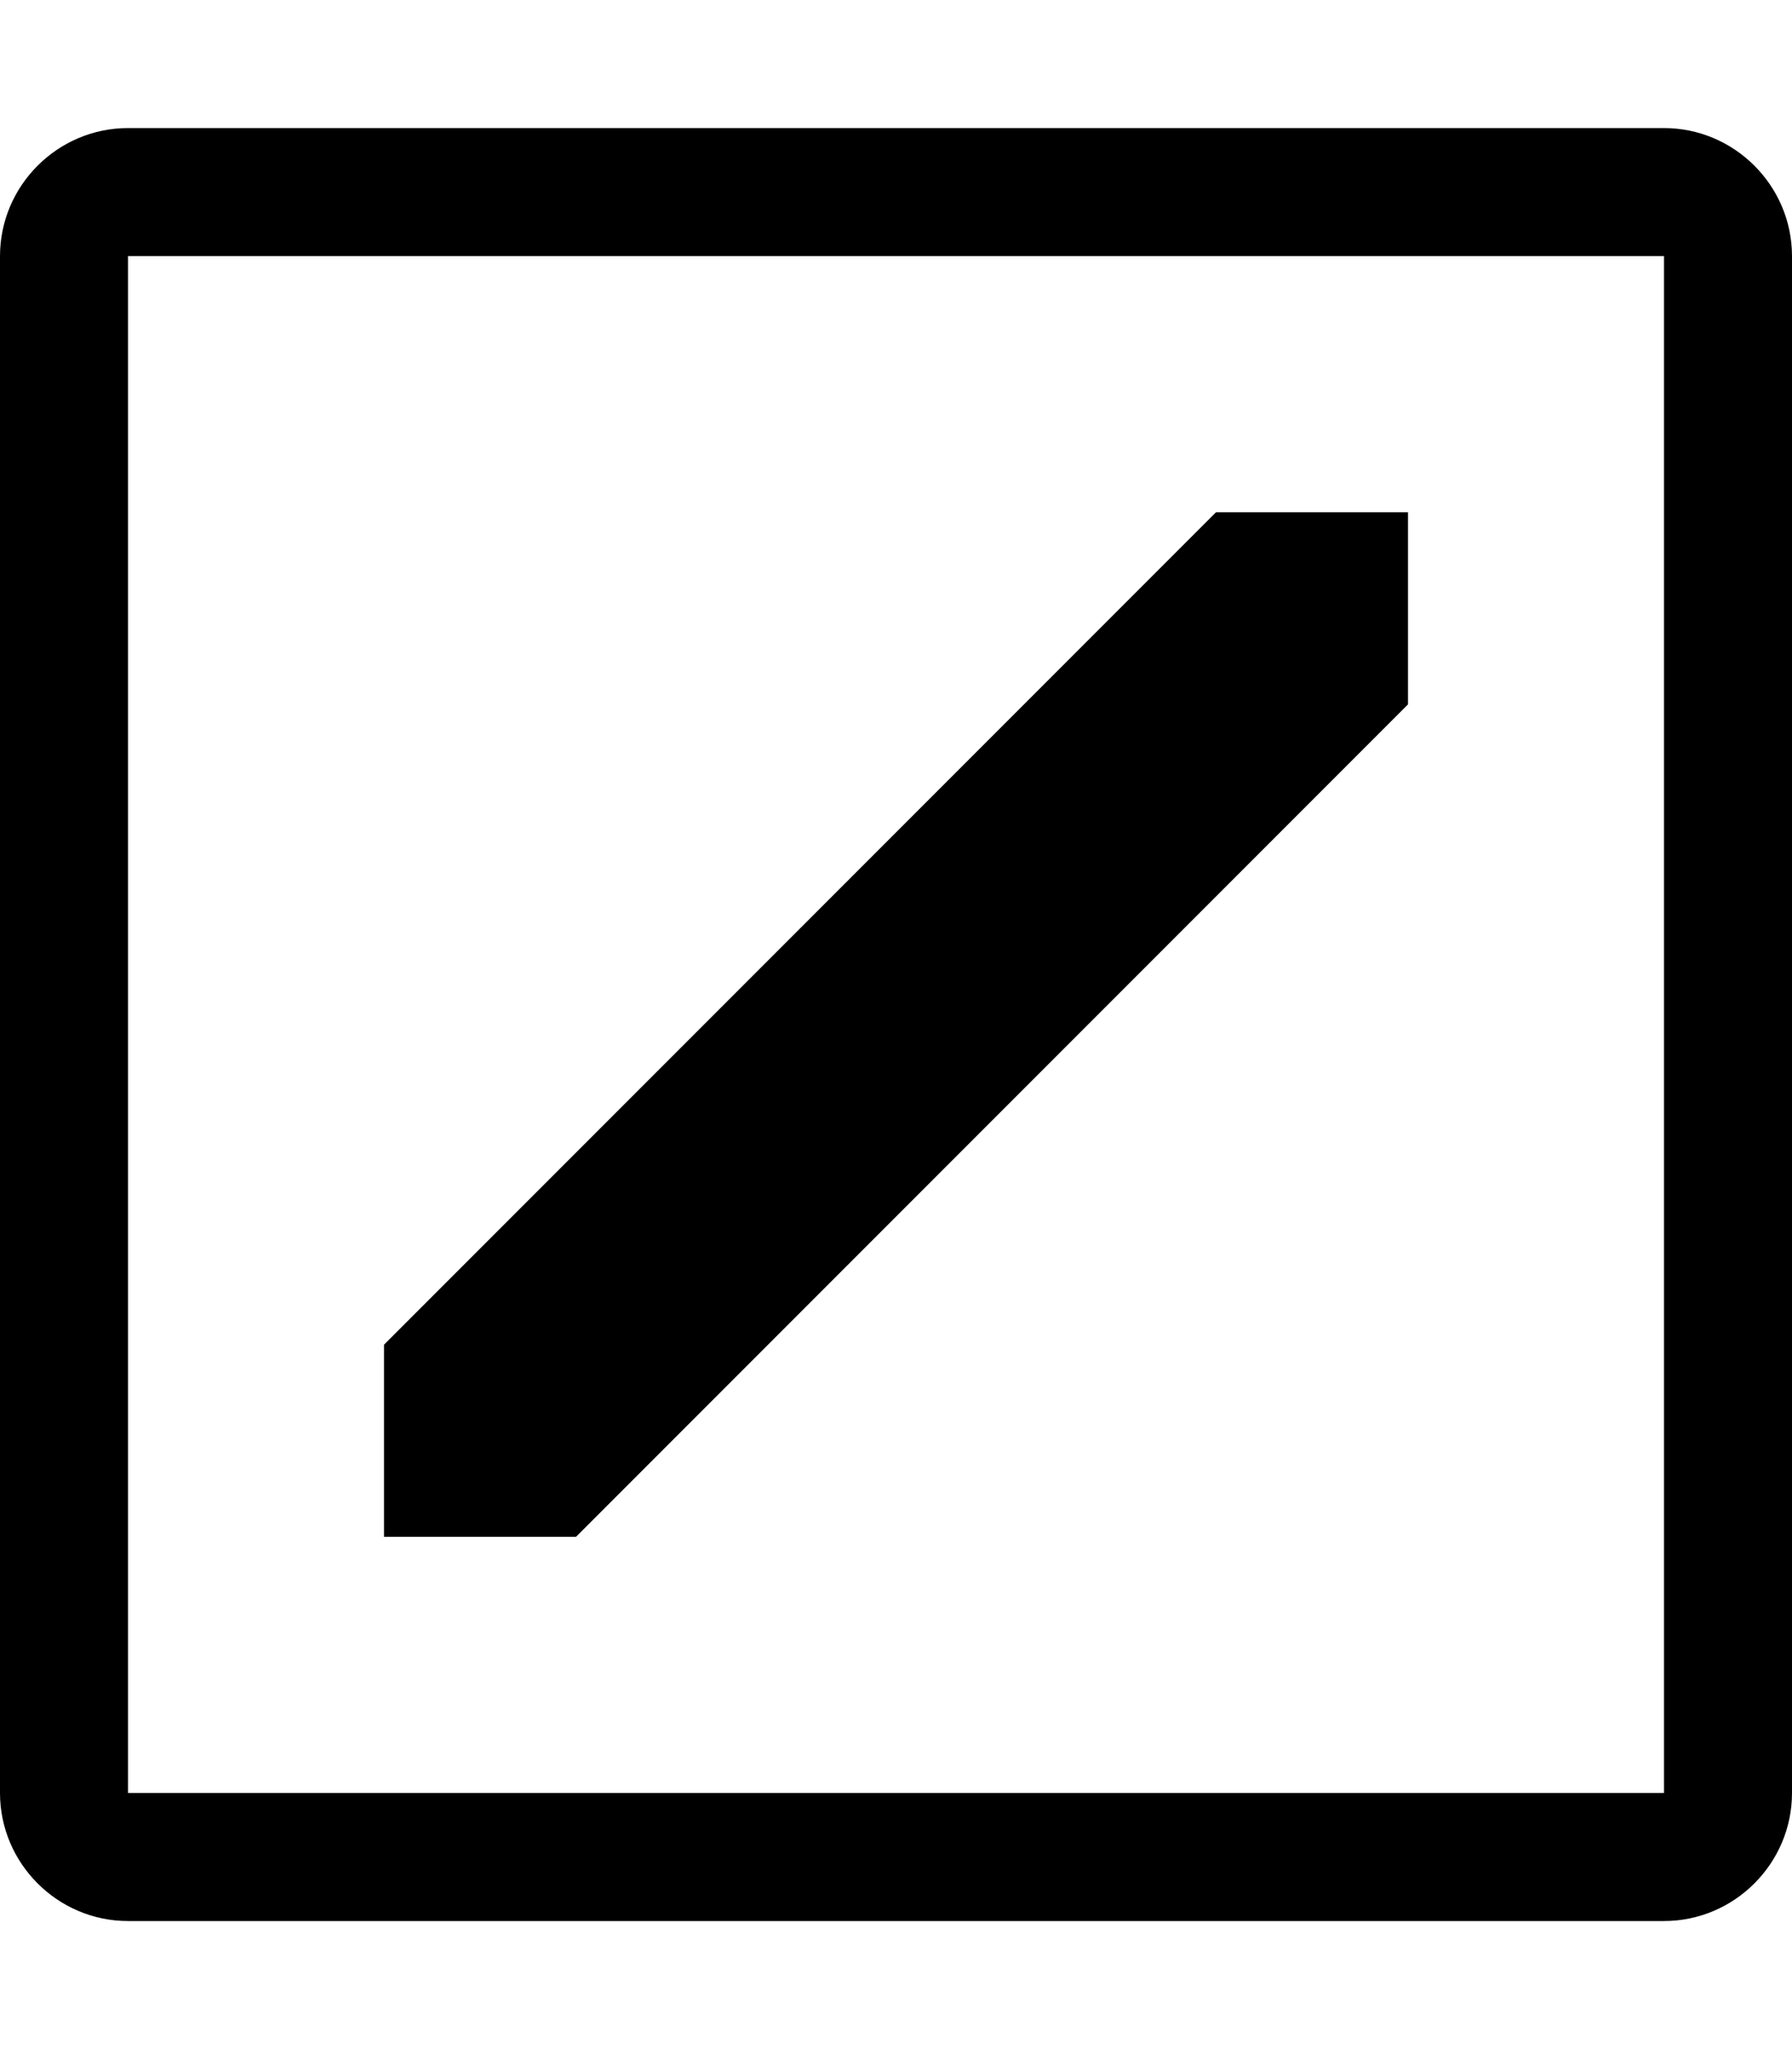 <svg xmlns="http://www.w3.org/2000/svg" xmlns:xlink="http://www.w3.org/1999/xlink" width="14" height="16" version="1.1" viewBox="0 0 14 16"><title>diff-ignored</title><desc>Created with Sketch.</desc><g id="Octicons" fill="none" fill-rule="evenodd" stroke="none" stroke-width="1"><g id="diff-ignored" fill="#000"><path id="Shape" d="M13,1 L1,1 C0.45,1 0,1.45 0,2 L0,14 C0,14.55 0.45,15 1,15 L13,15 C13.55,15 14,14.55 14,14 L14,2 C14,1.45 13.55,1 13,1 L13,1 Z M13,14 L1,14 L1,2 L13,2 L13,14 L13,14 Z M4.5,12 L3,12 L3,10.5 L9.5,4 L11,4 L11,5.5 L4.5,12 L4.5,12 Z"/></g></g></svg>
